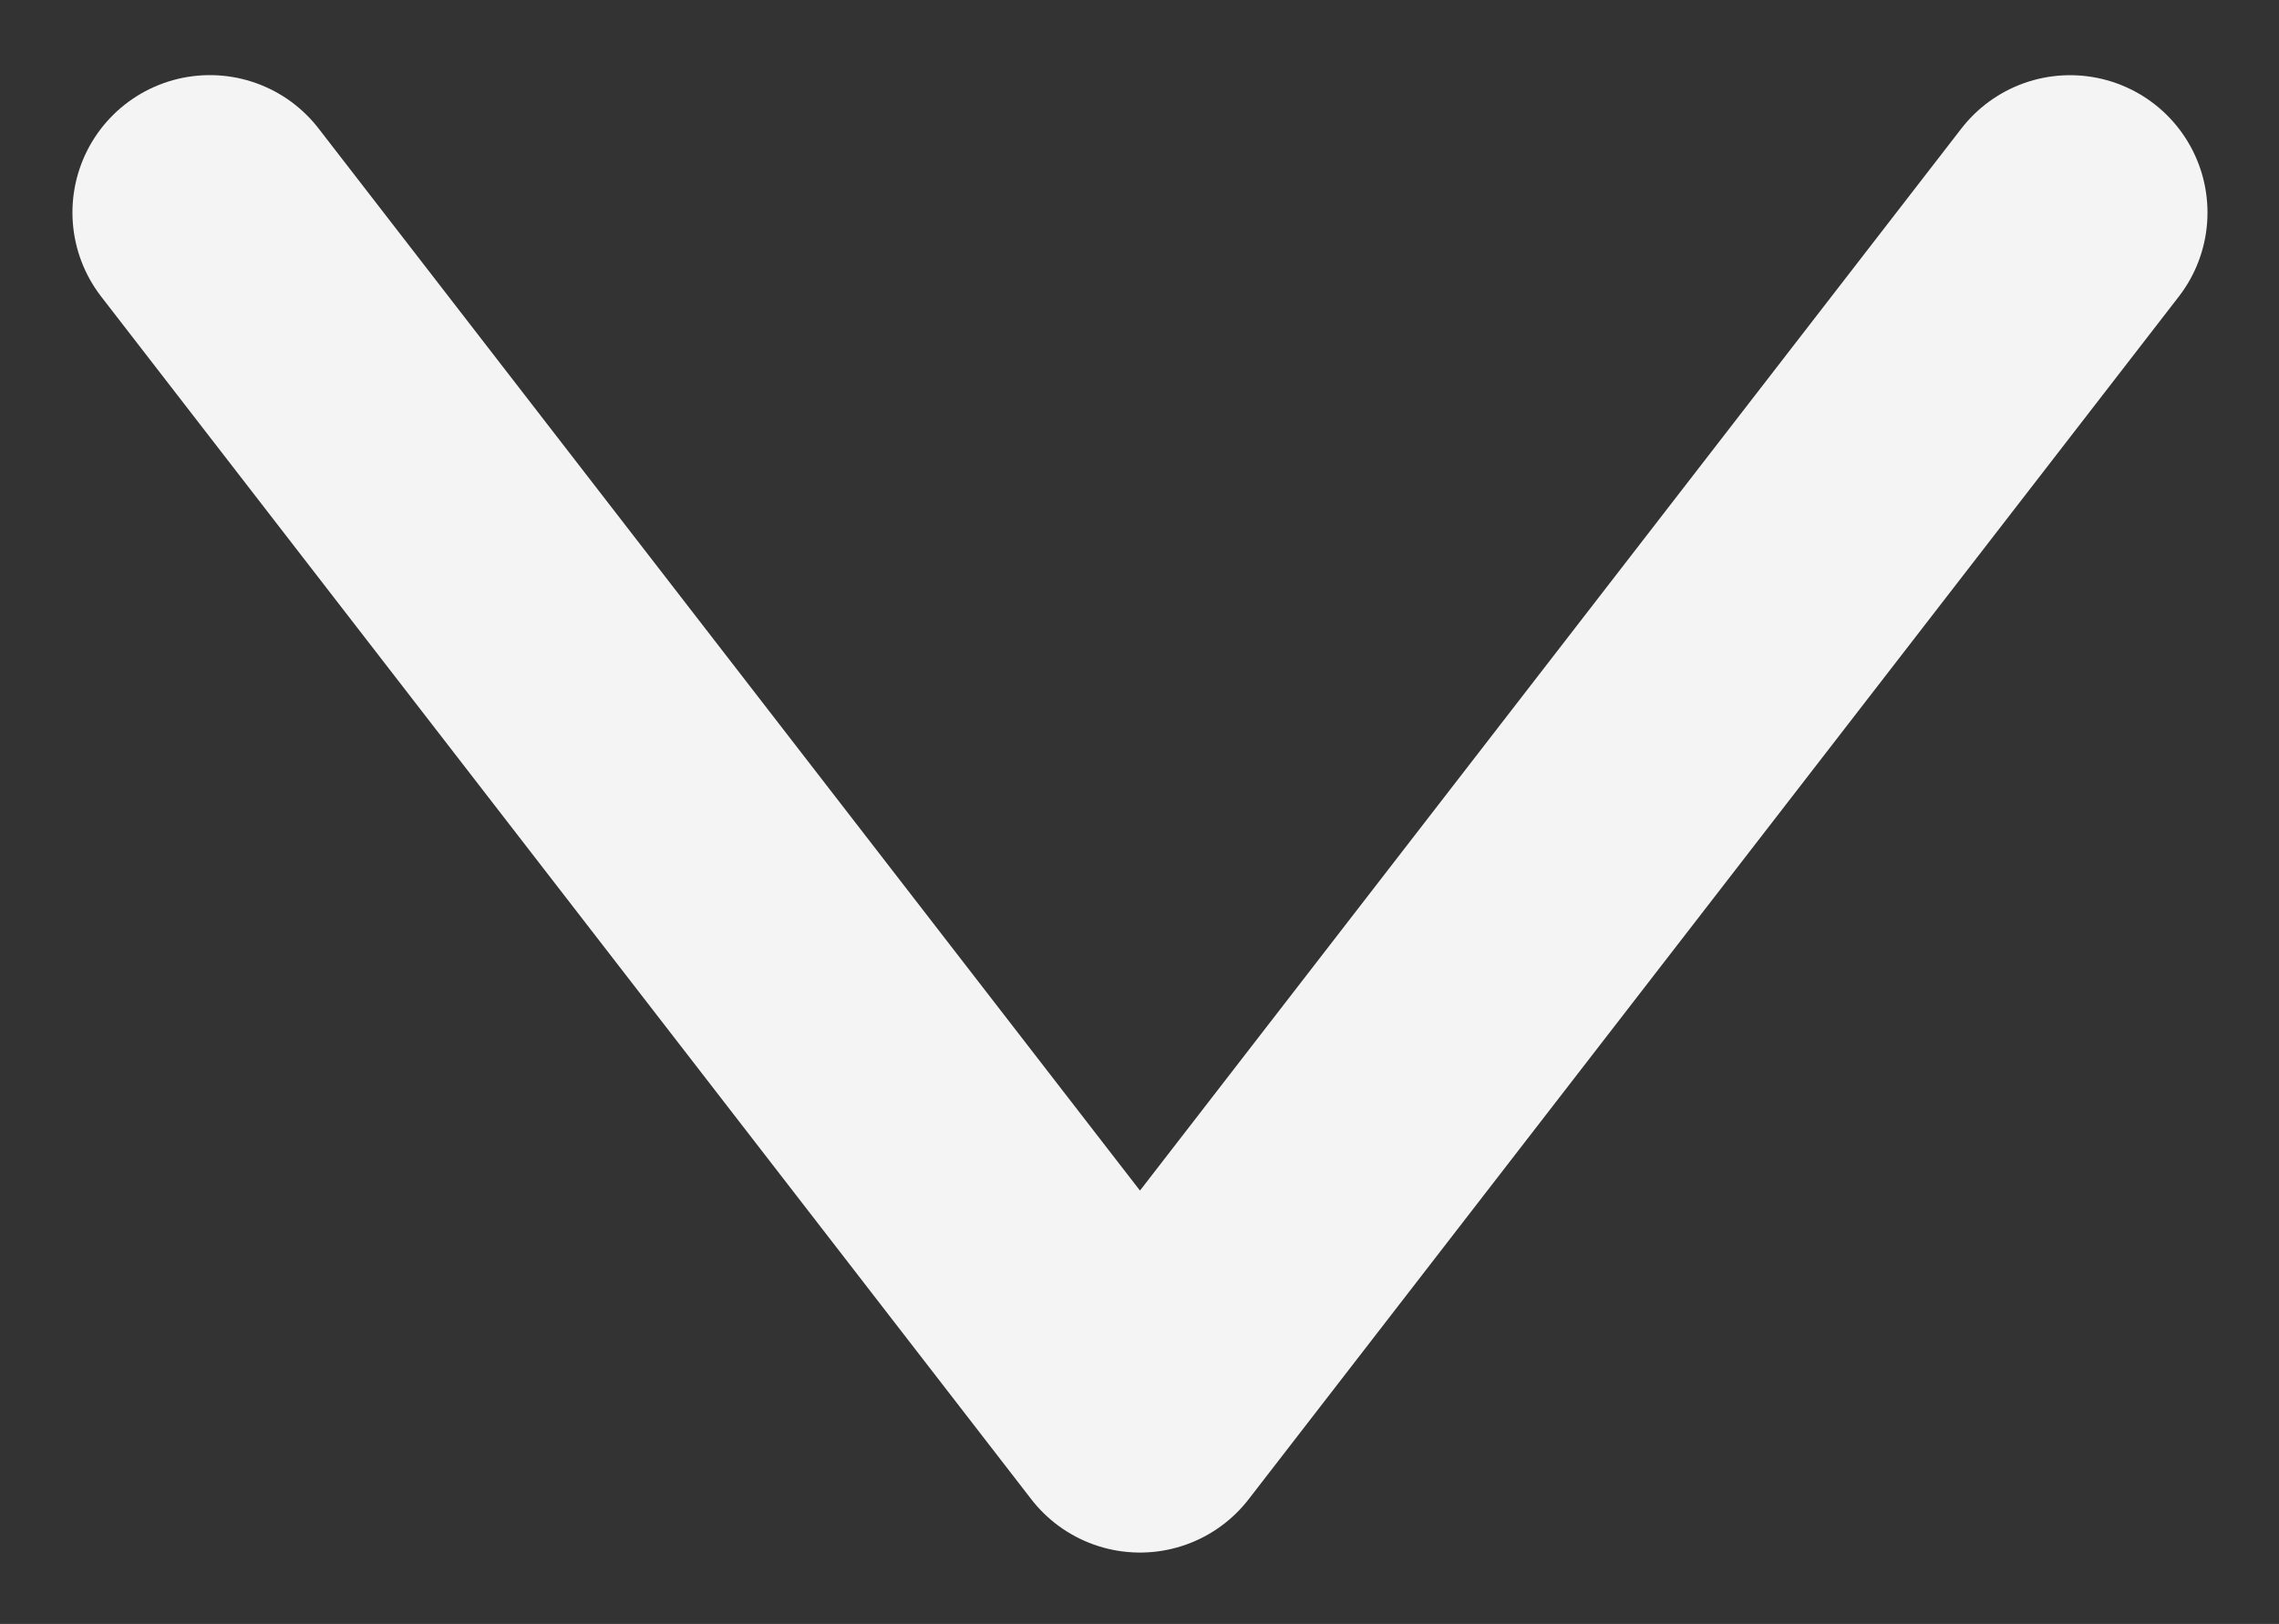<?xml version="1.0" encoding="UTF-8" standalone="no"?>
<!-- Created with Inkscape (http://www.inkscape.org/) -->

<svg
   version="1.1"
   id="svg2"
   width="125.333"
   height="89.333"
   viewBox="0 0 125.333 89.333"
   sodipodi:docname="Dark_Mode_ Chord_display_selector_Down.eps"
   xmlns:inkscape="http://www.inkscape.org/namespaces/inkscape"
   xmlns:sodipodi="http://sodipodi.sourceforge.net/DTD/sodipodi-0.dtd"
   xmlns="http://www.w3.org/2000/svg"
   xmlns:svg="http://www.w3.org/2000/svg">
  <rect x="0" y="0" width="125.333" height="89.333" fill="#333333" stroke="none"/>
  <defs
     id="defs6" />
  <sodipodi:namedview
     id="namedview4"
     pagecolor="#ffffff"
     bordercolor="#000000"
     borderopacity="0.25"
     inkscape:showpageshadow="2"
     inkscape:pageopacity="0.0"
     inkscape:pagecheckerboard="0"
     inkscape:deskcolor="#d1d1d1" />
  <g
     id="g8"
     inkscape:groupmode="layer"
     inkscape:label="ink_ext_XXXXXX"
     transform="matrix(1.333,0,0,-1.333,0,89.333)">
    <g
       id="g10"
       transform="scale(0.1)">
      <path
         d="M 86.578,582.473 470.309,86.144 854.039,582.445"
         style="fill:none;stroke:#f4f4f4;stroke-width:113.386;stroke-linecap:round;stroke-linejoin:round;stroke-miterlimit:2.613;stroke-dasharray:none;stroke-opacity:1"
         id="path12" />
    </g>
  </g>
</svg>
